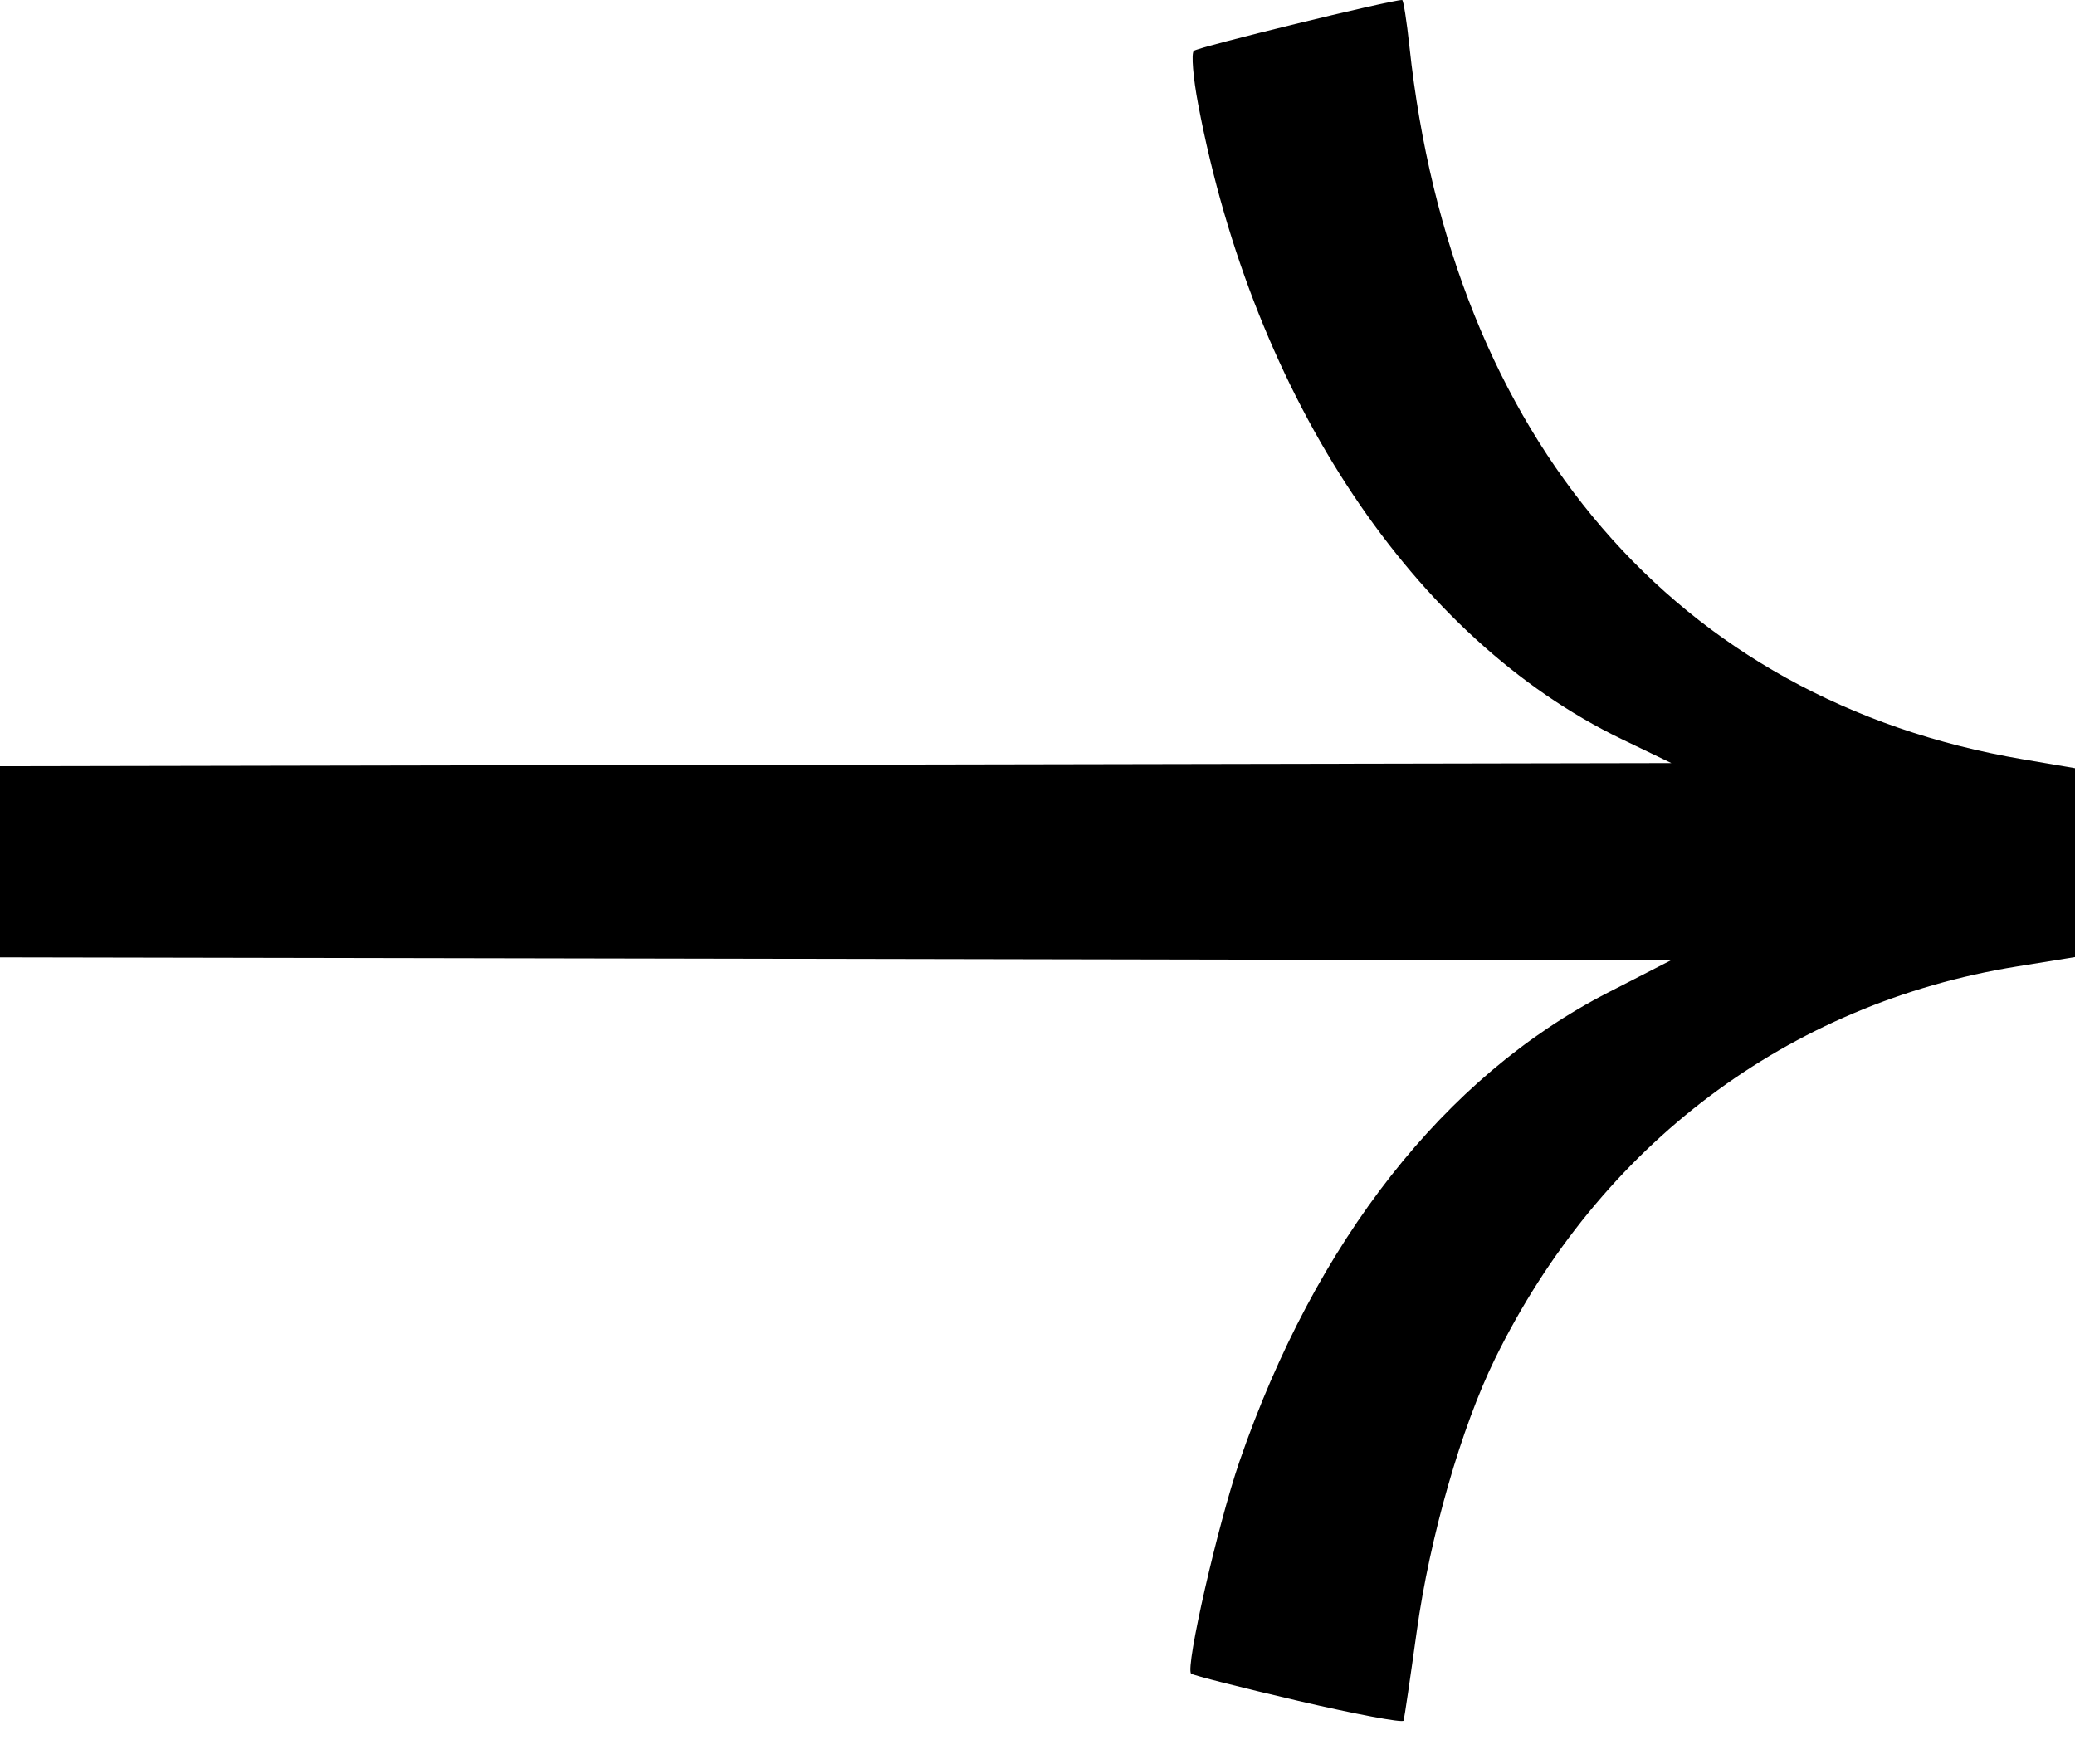 <svg width="40" height="34" viewBox="0 0 40 34" fill="none" xmlns="http://www.w3.org/2000/svg">
<path d="M22.961 32.258C22.991 32.289 23.919 32.525 25.023 32.782C26.128 33.039 27.043 33.211 27.058 33.163C27.072 33.115 27.187 32.338 27.312 31.436C27.563 29.625 28.17 27.51 28.82 26.188C30.843 22.066 34.474 19.337 38.879 18.628L40 18.447V16.627V14.806L38.983 14.633C32.324 13.5 27.982 8.452 27.17 0.897C27.117 0.403 27.054 -1.52588e-05 27.029 -1.52588e-05C26.805 -1.52588e-05 23.083 0.909 23.013 0.981C22.962 1.033 23 1.496 23.097 2.009C24.174 7.689 27.258 12.312 31.259 14.245L32.219 14.708L12.481 14.745L0 14.768L0 18.452L12.513 18.475L32.204 18.512L30.992 19.134C27.849 20.749 25.36 23.917 23.894 28.168C23.477 29.38 22.846 32.141 22.961 32.258Z" fill="black" style="fill:black;fill:black;fill-opacity:1;"/>
</svg>
